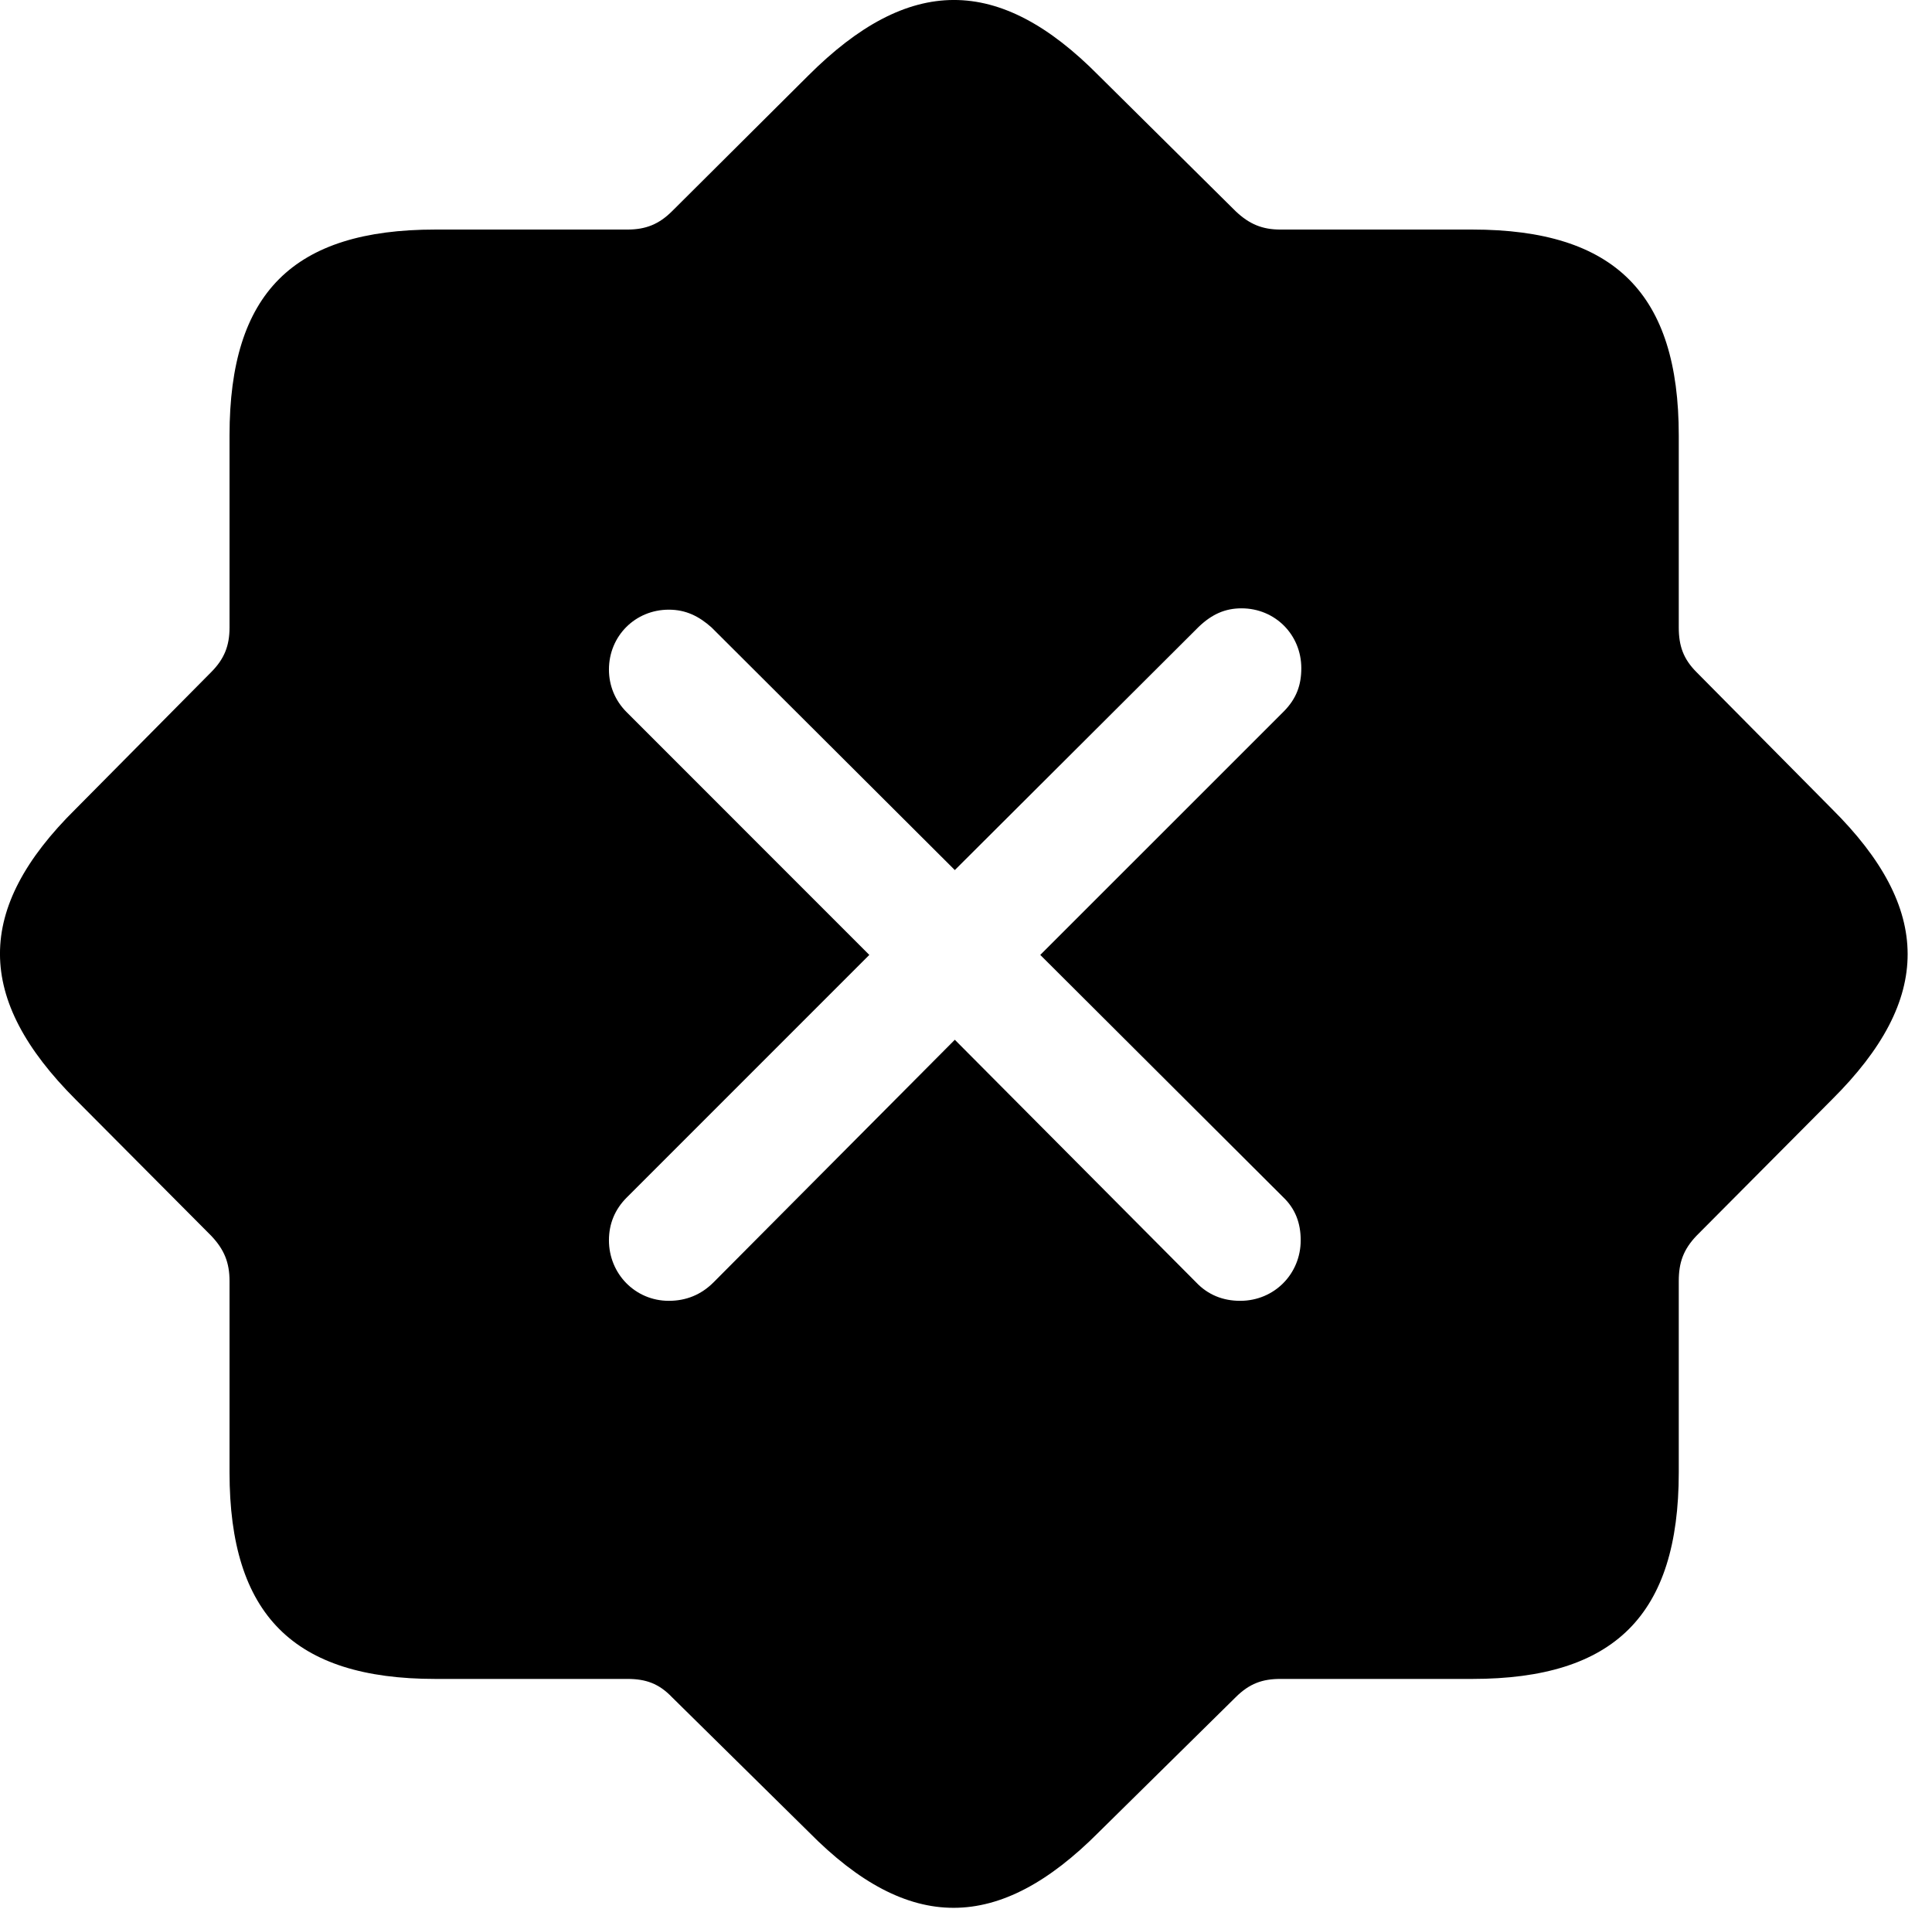 <svg version="1.1" xmlns="http://www.w3.org/2000/svg" xmlns:xlink="http://www.w3.org/1999/xlink" width="28.694" height="28.352" viewBox="0 0 28.694 28.352">
 <g>
  <rect height="28.352" opacity="0" width="28.694" x="0" y="0"/>
  <path d="M16.32 1.124L18.351 3.136C18.556 3.331 18.751 3.409 19.015 3.409L21.866 3.409C23.986 3.409 24.933 4.366 24.933 6.466L24.933 9.318C24.933 9.591 25.001 9.786 25.197 9.982L27.208 12.013C28.702 13.497 28.712 14.835 27.208 16.329L25.197 18.351C25.001 18.556 24.933 18.751 24.933 19.025L24.933 21.866C24.933 23.986 23.976 24.933 21.866 24.933L19.015 24.933C18.751 24.933 18.556 25.001 18.351 25.206L16.32 27.208C14.835 28.702 13.497 28.712 12.013 27.208L9.982 25.206C9.786 25.001 9.591 24.933 9.318 24.933L6.466 24.933C4.357 24.933 3.409 23.976 3.409 21.866L3.409 19.025C3.409 18.751 3.331 18.556 3.136 18.351L1.124 16.329C-0.37 14.835-0.38 13.497 1.124 12.013L3.136 9.982C3.331 9.786 3.409 9.591 3.409 9.318L3.409 6.466C3.409 4.347 4.357 3.409 6.466 3.409L9.318 3.409C9.591 3.409 9.786 3.331 9.982 3.136L12.003 1.124C13.497-0.37 14.835-0.38 16.32 1.124ZM17.804 9.308L14.181 12.921L10.568 9.318C10.382 9.152 10.187 9.054 9.933 9.054C9.435 9.054 9.044 9.445 9.044 9.943C9.044 10.177 9.132 10.402 9.308 10.577L12.911 14.181L9.308 17.784C9.132 17.96 9.044 18.175 9.044 18.419C9.044 18.917 9.435 19.318 9.933 19.318C10.187 19.318 10.411 19.23 10.597 19.044L14.181 15.441L17.765 19.044C17.941 19.23 18.165 19.318 18.419 19.318C18.927 19.318 19.318 18.917 19.318 18.419C19.318 18.165 19.239 17.95 19.054 17.775L15.45 14.181L19.064 10.568C19.259 10.372 19.327 10.167 19.327 9.923C19.327 9.425 18.937 9.034 18.439 9.034C18.195 9.034 17.999 9.122 17.804 9.308Z" fill="currentColor"/>
 </g>
</svg>
